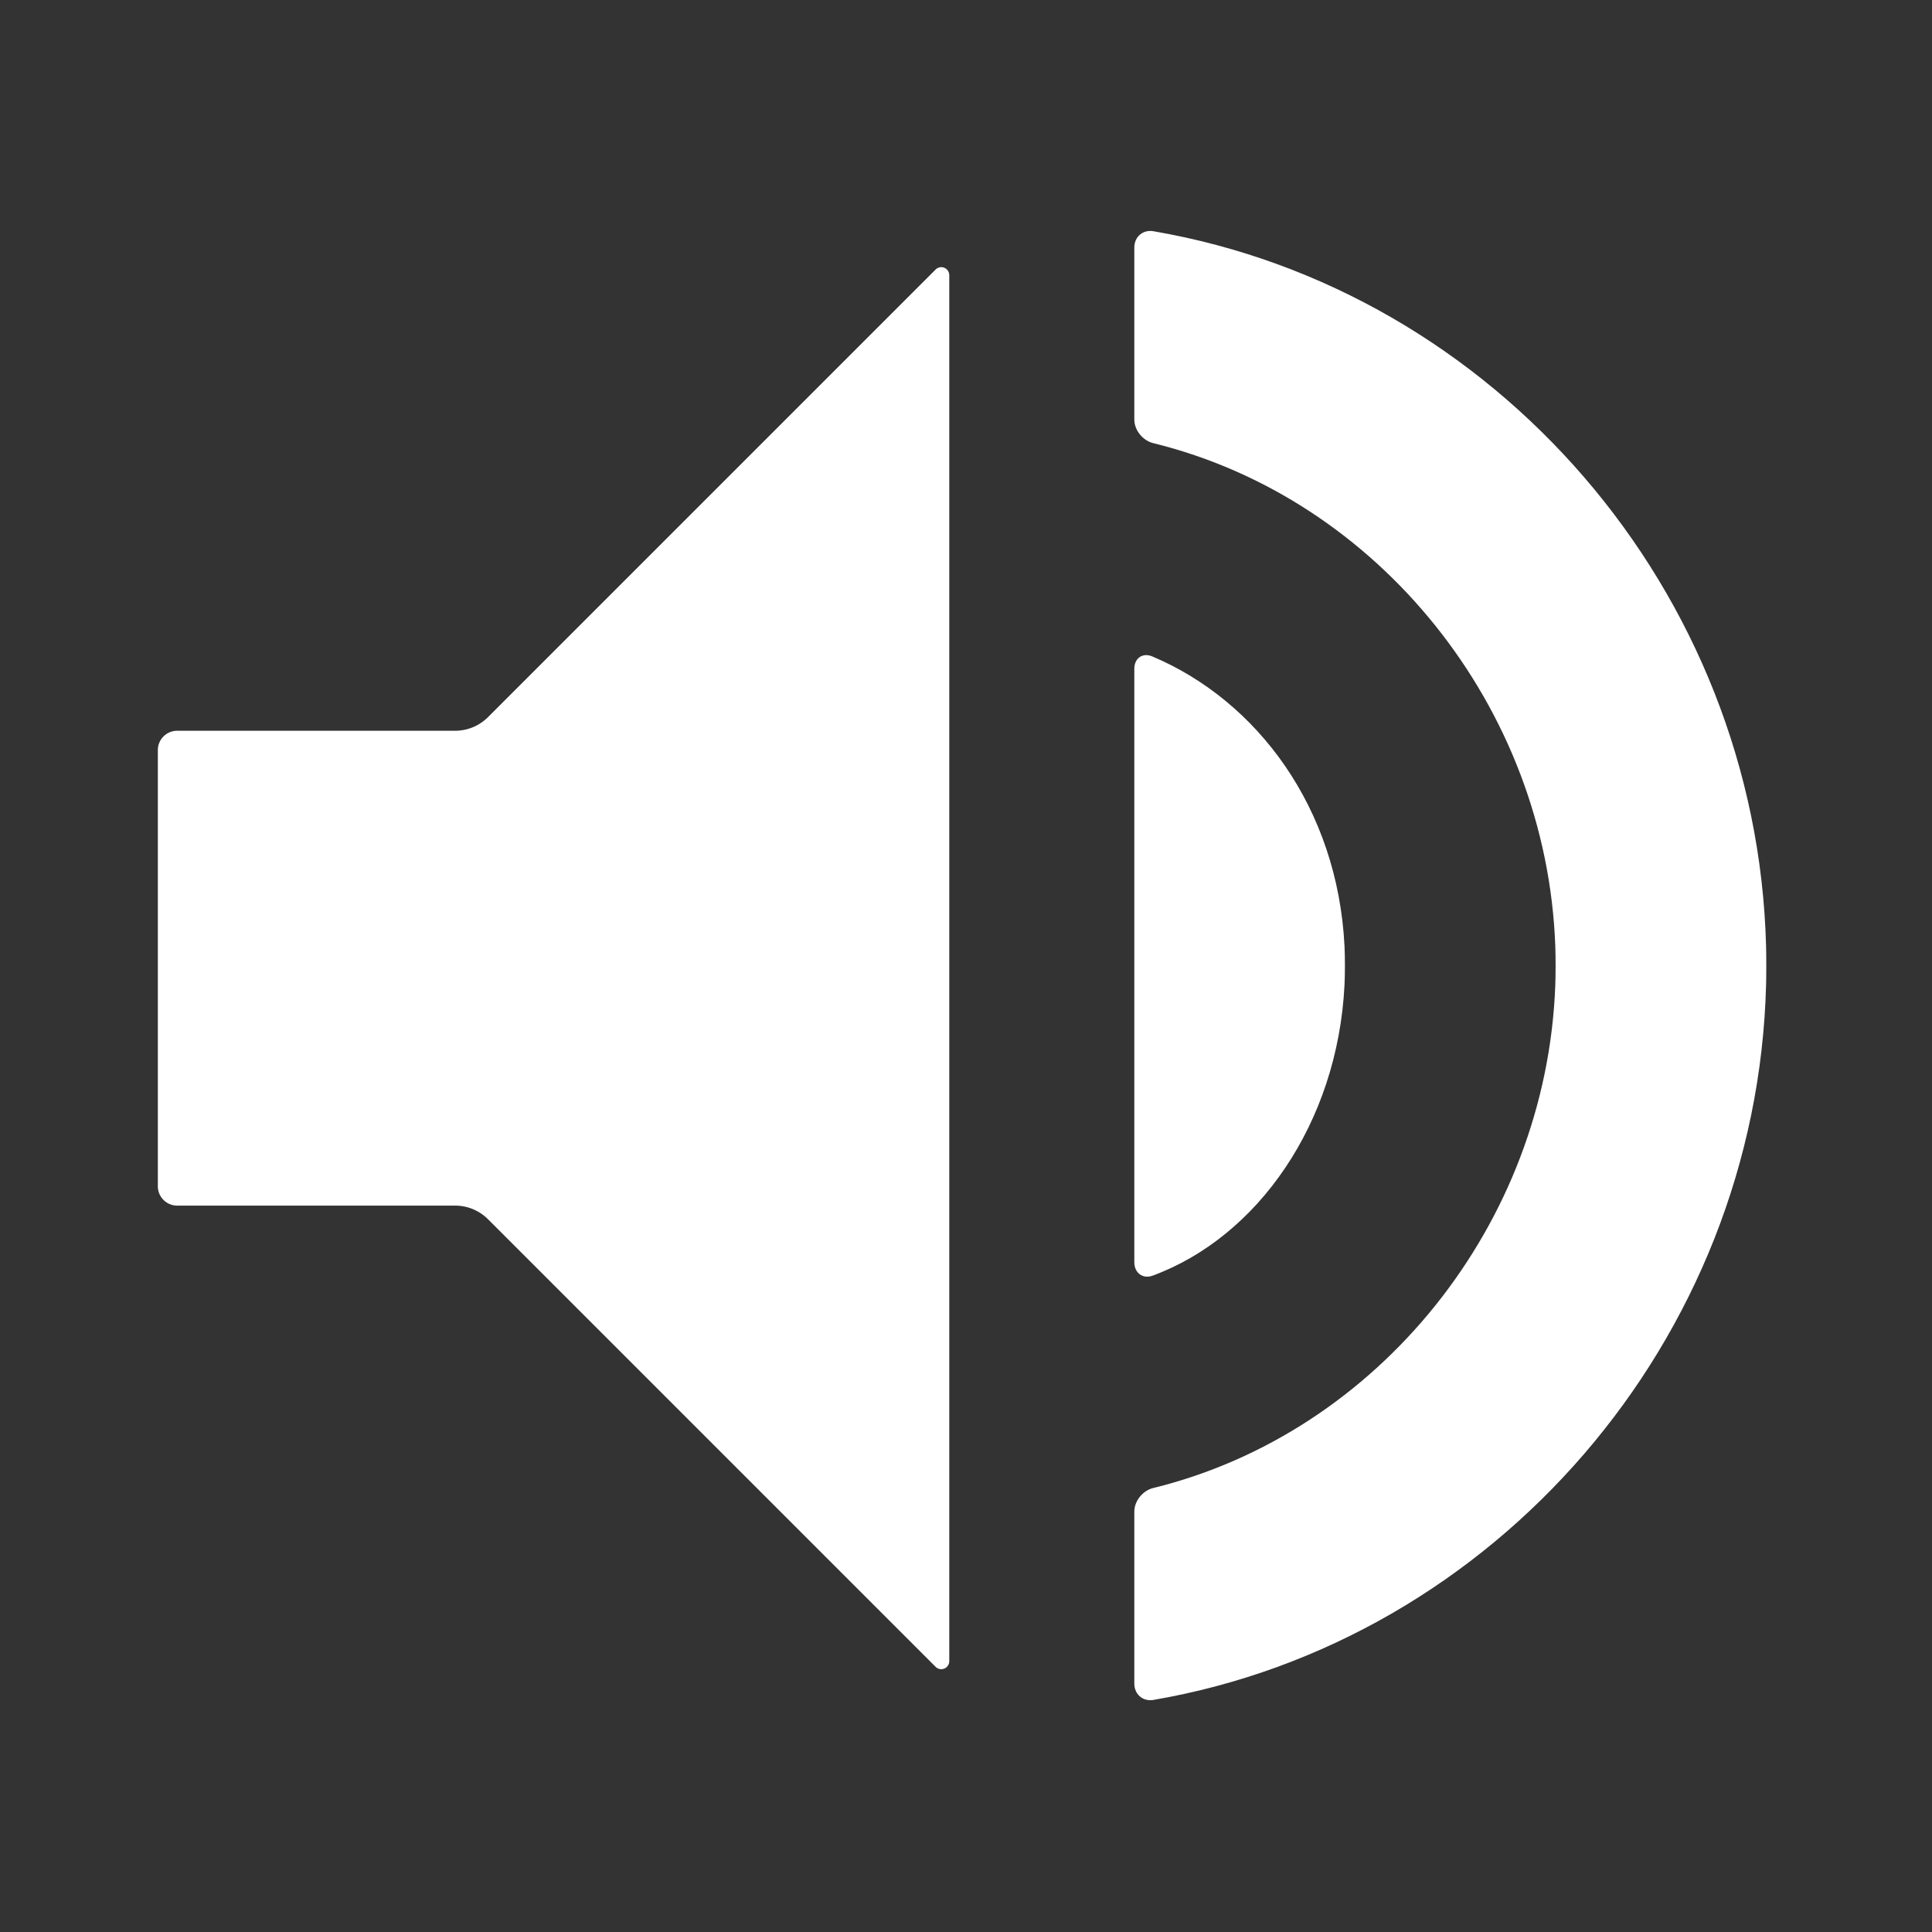 <?xml version="1.0" encoding="UTF-8" standalone="no"?>
<!-- Created with Inkscape (http://www.inkscape.org/) -->

<svg
   version="1.1"
   id="svg2"
   width="50"
   height="50"
   viewBox="0 0 50 50"
   sodipodi:docname="Sound.svg"
   inkscape:version="1.1.2 (0a00cf5339, 2022-02-04, custom)"
   xmlns:inkscape="http://www.inkscape.org/namespaces/inkscape"
   xmlns:sodipodi="http://sodipodi.sourceforge.net/DTD/sodipodi-0.dtd"
   xmlns="http://www.w3.org/2000/svg"
   xmlns:svg="http://www.w3.org/2000/svg">
  <rect x="0" y="0" width="50" height="50" fill="#333333" stroke="none"/>
  <defs
     id="defs6">
    <inkscape:path-effect
       effect="fillet_chamfer"
       id="path-effect905"
       is_visible="true"
       lpeversion="1"
       satellites_param="F,0,0,1,0,0.5,0,1 @ F,0,0,1,0,0.5,0,1 @ F,0,0,1,0,0.5,0,1 @ F,0,0,1,0,0.5,0,1 @ F,0,0,1,0,0.5,0,1 @ F,0,0,1,0,0.5,0,1"
       unit="px"
       method="auto"
       mode="F"
       radius="0.5"
       chamfer_steps="1"
       flexible="false"
       use_knot_distance="true"
       apply_no_radius="true"
       apply_with_radius="true"
       only_selected="false"
       hide_knots="false" />
    <inkscape:path-effect
       effect="fillet_chamfer"
       id="path-effect903"
       is_visible="true"
       lpeversion="1"
       satellites_param="F,0,0,1,0,0.5,0,1 @ F,0,0,1,0,0.5,0,1 @ F,0,0,1,0,0.5,0,1 @ F,0,0,1,0,0.5,0,1 @ F,0,0,1,0,0.5,0,1 @ F,0,0,1,0,0.5,0,1 | F,0,0,1,0,0.5,0,1 @ F,0,0,1,0,0.5,0,1 @ F,0,0,1,0,0.5,0,1"
       unit="px"
       method="auto"
       mode="F"
       radius="0.5"
       chamfer_steps="1"
       flexible="false"
       use_knot_distance="true"
       apply_no_radius="true"
       apply_with_radius="true"
       only_selected="false"
       hide_knots="false" />
  </defs>
  <sodipodi:namedview
     id="namedview4"
     pagecolor="#ff3dff"
     bordercolor="#111111"
     borderopacity="1"
     inkscape:pageshadow="0"
     inkscape:pageopacity="0"
     inkscape:pagecheckerboard="1"
     showgrid="false"
     inkscape:zoom="8.74"
     inkscape:cx="24.942792"
     inkscape:cy="25"
     inkscape:window-width="1366"
     inkscape:window-height="703"
     inkscape:window-x="0"
     inkscape:window-y="0"
     inkscape:window-maximized="1"
     inkscape:current-layer="g8" />
  <g
     inkscape:groupmode="layer"
     inkscape:label="SoundIcon"
     id="g8">
    <path
       d="m 29.356,6.406 0,4.452 c 0,0.276 0.22,0.544 0.488,0.61 5.813,1.425 10.183,6.821 10.407,13.021 0.01,0.276 0.01,0.724 0,1 -0.224,6.199 -4.594,11.596 -10.407,13.021 -0.268,0.066 -0.488,0.333 -0.488,0.61 v 4.452 c 0,0.276 0.222,0.469 0.494,0.422 8.83,-1.518 15.618,-9.3 15.856,-18.504 0.007,-0.276 0.007,-0.724 0,-1 C 45.468,15.284 38.68,7.501 29.85,5.984 29.578,5.937 29.356,6.129 29.356,6.406 Z m 0,10.904 v 15.356 c 0,0.276 0.217,0.442 0.476,0.347 2.709,-0.997 4.786,-3.939 4.964,-7.525 0.014,-0.276 0.014,-0.724 -5.3e-5,-1 -0.178,-3.575 -2.259,-6.353 -4.973,-7.499 -0.254,-0.107 -0.467,0.045 -0.467,0.321 z"
       style="display:inline;fill:#ffffff;fill-opacity:1;stroke-width:1"
       id="path981"
       inkscape:label="Waves"
       inkscape:path-effect="#path-effect903"
       inkscape:original-d="m 29.356267,5.9055868 v 5.4520992 c 6.212665,1.267609 10.904197,7.049563 10.904197,13.630246 0,6.580682 -4.691532,12.362635 -10.904197,13.630248 v 5.4521 c 9.230404,-1.330313 16.356296,-9.489381 16.356296,-19.082348 0,-9.592969 -7.125892,-17.7520313 -16.356296,-19.0823452 z m 0,10.9041962 v 16.356296 c 3.066803,-0.8478 5.452098,-4.157222 5.452098,-8.178147 0,-4.020924 -2.385295,-7.120444 -5.452098,-8.178149 z" />
    <path
       d="M 24.212,6.977 12.631,18.558 A 1.207,1.207 157.5 0 1 11.777,18.912 H 4.585 a 0.5,0.5 135 0 0 -0.5,0.5 v 11.289 a 0.5,0.5 45 0 0 0.5,0.5 h 7.192 a 1.207,1.207 22.5 0 1 0.854,0.354 l 11.582,11.582 a 0.207,0.207 157.5 0 0 0.354,-0.146 l 0,-35.866 A 0.207,0.207 22.5 0 0 24.212,6.977 Z"
       id="path867"
       style="display:inline;fill:#ffffff;fill-opacity:1;stroke-width:1"
       sodipodi:nodetypes="ccccccc"
       inkscape:label="Horn"
       inkscape:path-effect="#path-effect905"
       inkscape:original-d="M 24.56582,6.6232226 12.277093,18.91195 H 4.0846074 v 12.288727 h 8.1924856 l 12.288727,12.28873 z" />
  </g>
</svg>
